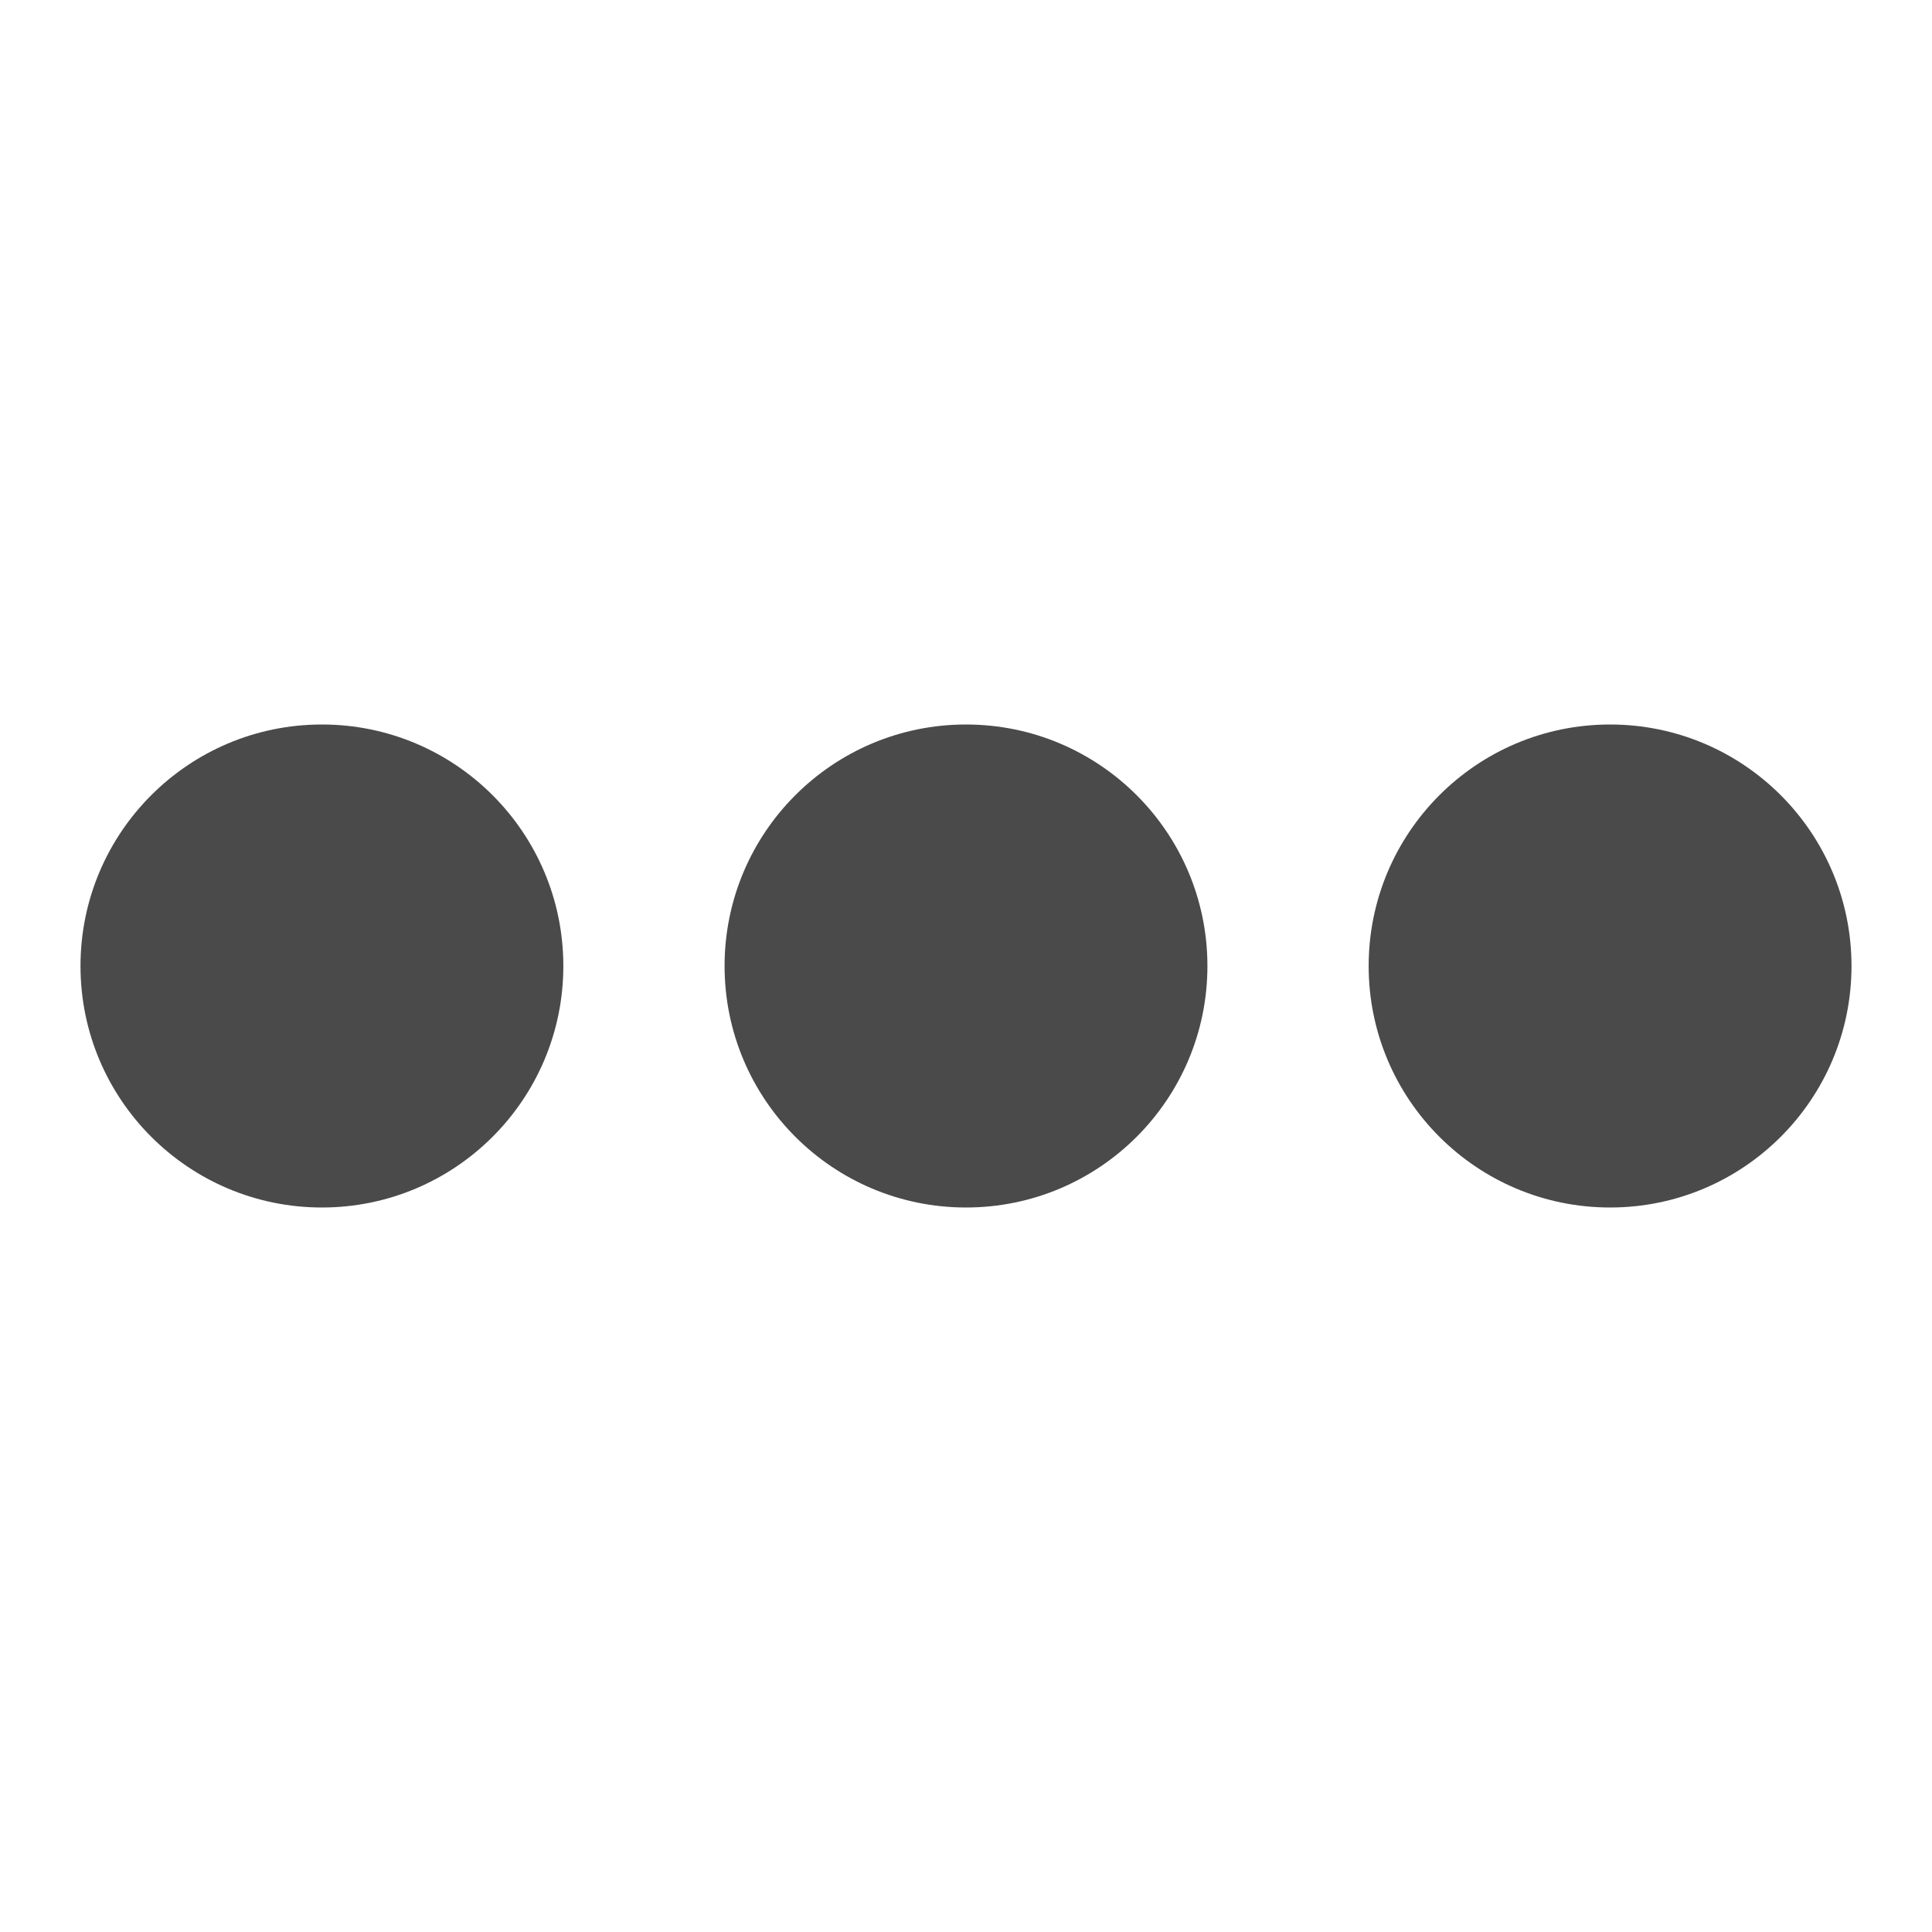<svg xmlns="http://www.w3.org/2000/svg" width="24" height="24" viewBox="0 0 24 24">
  <g fill="none" fill-rule="evenodd" transform="translate(-744 -744)">
    <path fill="#4A4A4A" d="M3.999,15 C2.343,15 1,13.657 1,12 C1,10.343 2.343,9 3.999,9 C5.655,9 6.998,10.343 6.998,12 C6.998,13.657 5.655,15 3.999,15 Z M12,15 C10.344,15 9.001,13.657 9.001,12 C9.001,10.343 10.344,9 12,9 C13.656,9 14.999,10.343 14.999,12 C14.999,13.657 13.656,15 12,15 Z M20.001,15 C18.345,15 17.002,13.657 17.002,12 C17.002,10.343 18.345,9 20.001,9 C21.657,9 23,10.343 23,12 C23,13.657 21.657,15 20.001,15 Z" transform="translate(744 744)"/>
  </g>
</svg>
